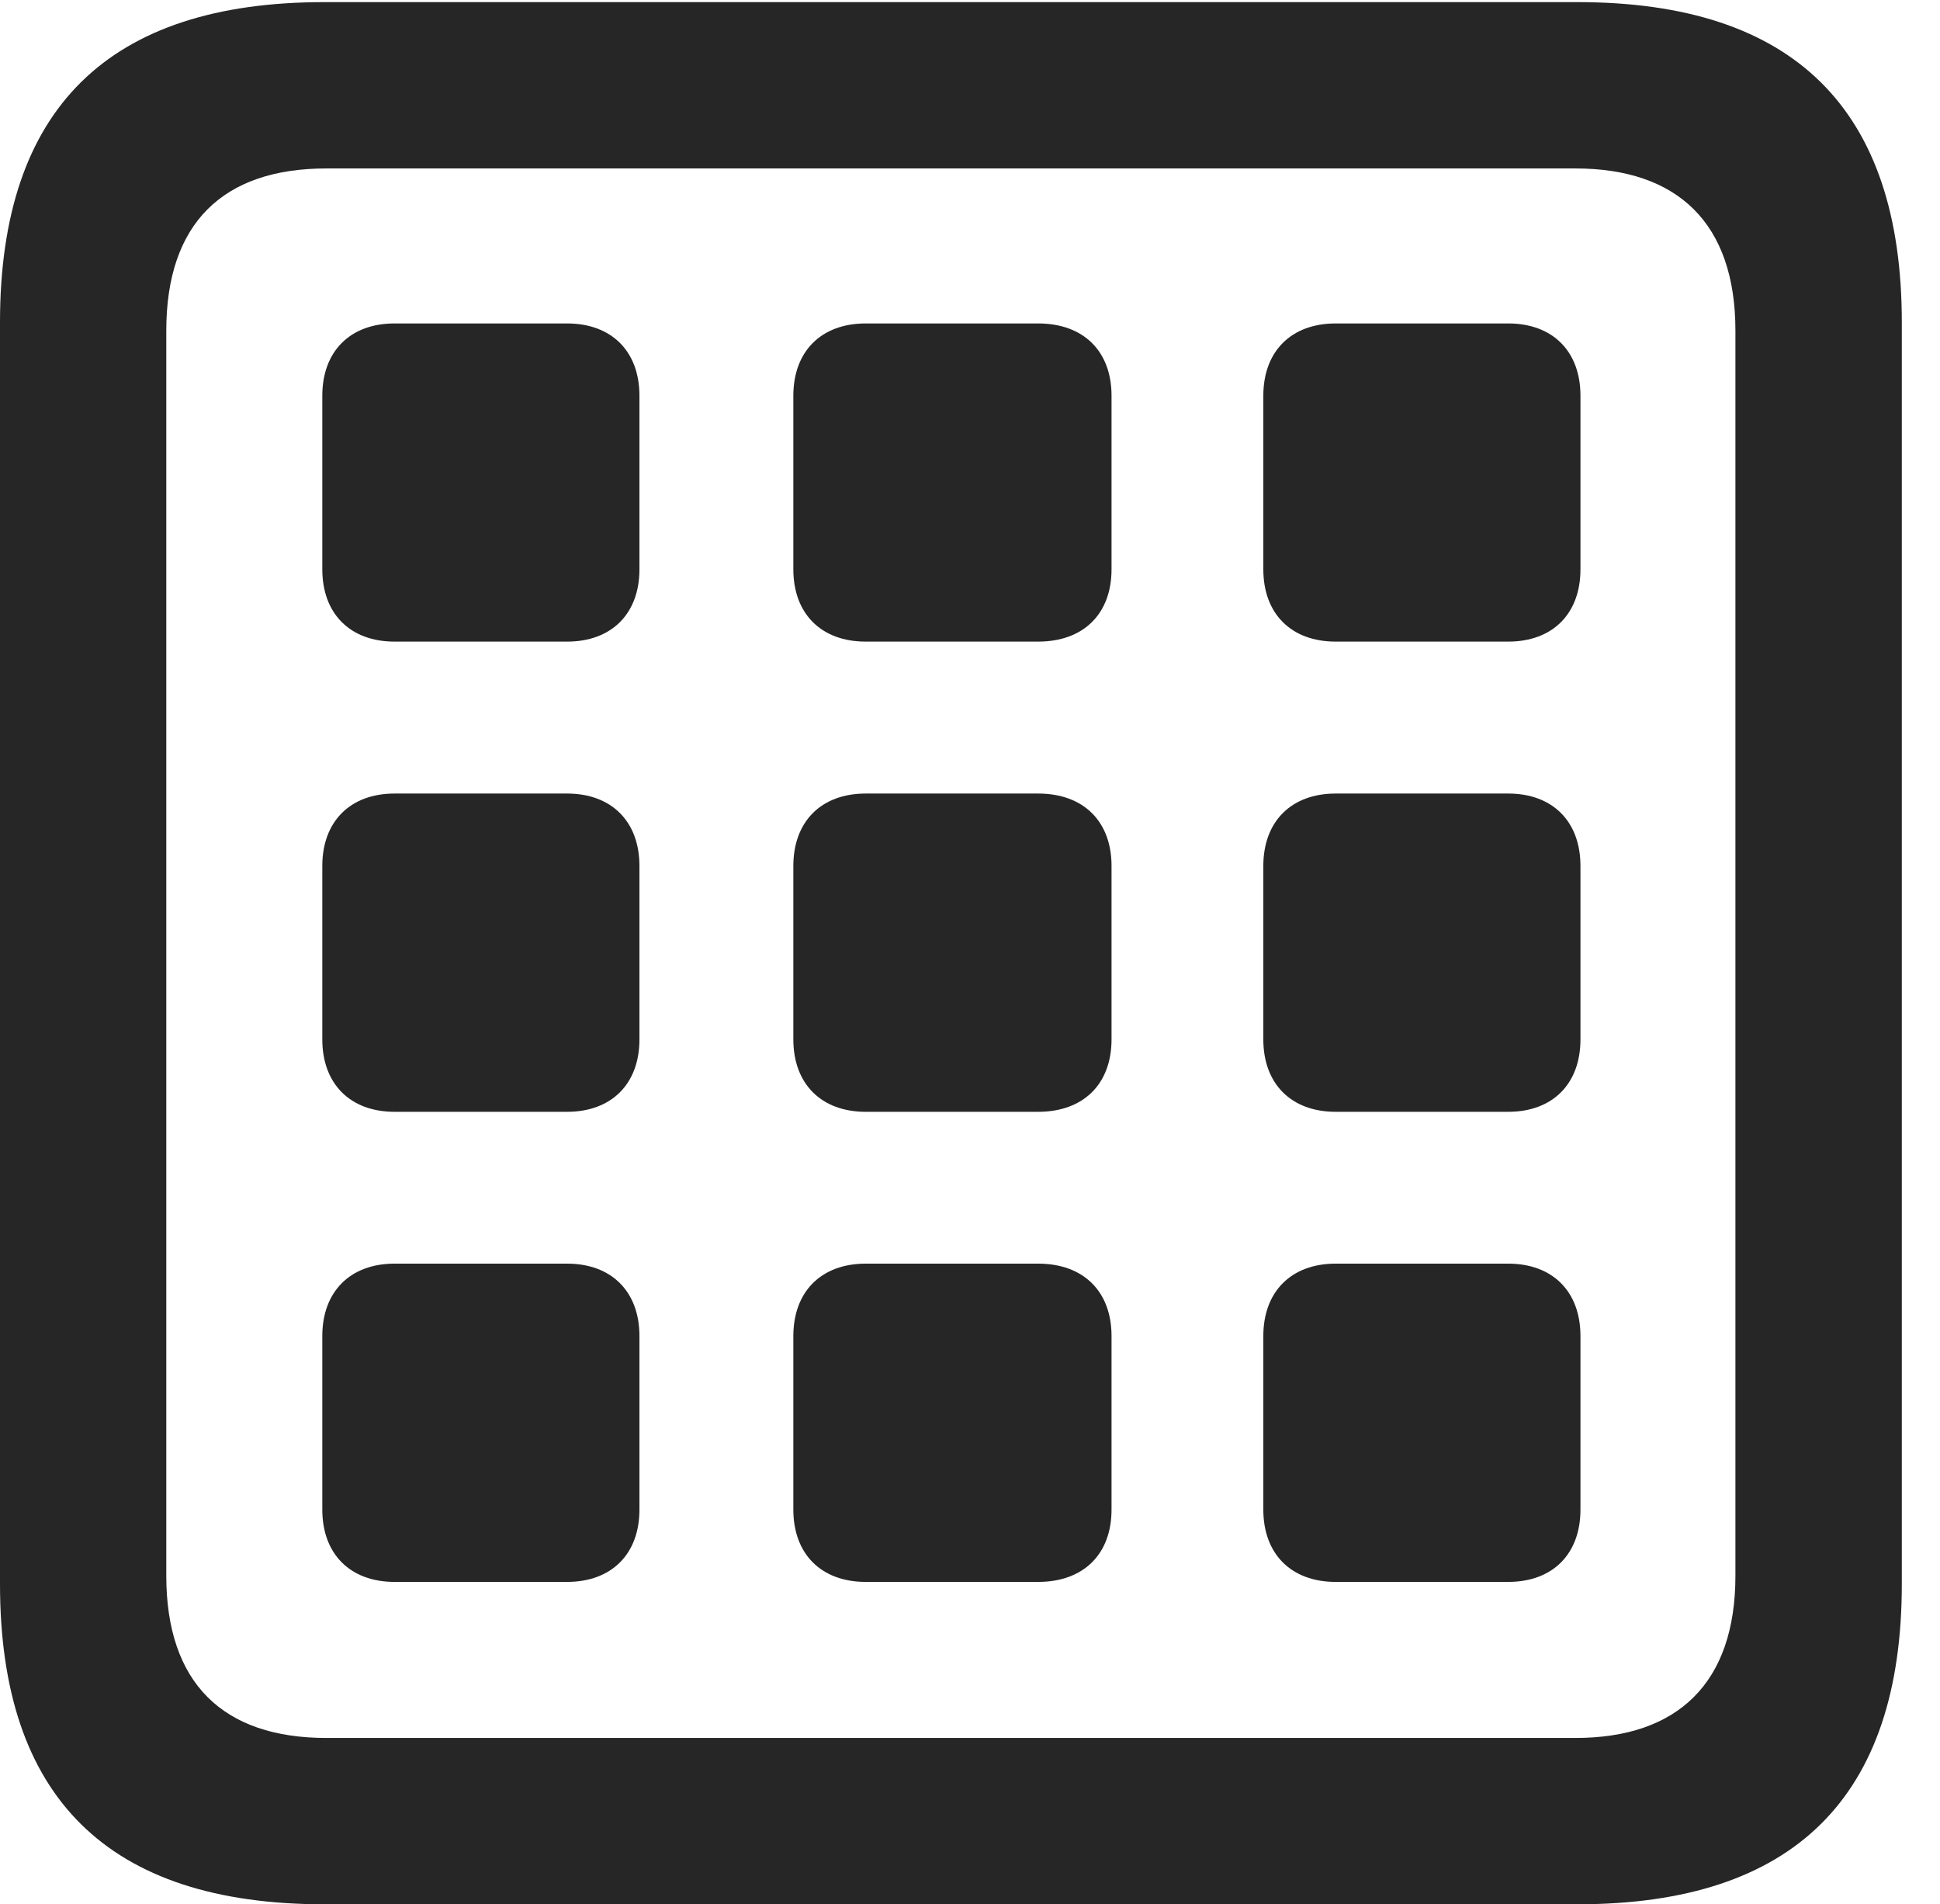 <?xml version="1.0" encoding="UTF-8"?>
<!--Generator: Apple Native CoreSVG 232.5-->
<!DOCTYPE svg
PUBLIC "-//W3C//DTD SVG 1.1//EN"
       "http://www.w3.org/Graphics/SVG/1.1/DTD/svg11.dtd">
<svg version="1.1" xmlns="http://www.w3.org/2000/svg" xmlns:xlink="http://www.w3.org/1999/xlink" width="18.34" height="17.998">
 <g>
  <rect height="17.998" opacity="0" width="18.34" x="0" y="0"/>
  <path d="M3.066 17.998L14.912 17.998C16.963 17.998 17.979 16.982 17.979 14.971L17.979 3.047C17.979 1.035 16.963 0.02 14.912 0.02L3.066 0.02C1.025 0.02 0 1.025 0 3.047L0 14.971C0 16.992 1.025 17.998 3.066 17.998ZM3.086 16.426C2.109 16.426 1.572 15.908 1.572 14.893L1.572 3.125C1.572 2.109 2.109 1.592 3.086 1.592L14.893 1.592C15.859 1.592 16.406 2.109 16.406 3.125L16.406 14.893C16.406 15.908 15.859 16.426 14.893 16.426Z" fill="#000000" fill-opacity="0.85"/>
  <path d="M3.047 5.381C3.047 5.801 3.311 6.064 3.73 6.064L5.361 6.064C5.781 6.064 6.045 5.801 6.045 5.381L6.045 3.74C6.045 3.32 5.781 3.057 5.361 3.057L3.73 3.057C3.311 3.057 3.047 3.32 3.047 3.74ZM7.5 5.381C7.5 5.801 7.764 6.064 8.184 6.064L9.814 6.064C10.244 6.064 10.508 5.801 10.508 5.381L10.508 3.74C10.508 3.32 10.244 3.057 9.814 3.057L8.184 3.057C7.764 3.057 7.5 3.32 7.5 3.74ZM11.943 5.381C11.943 5.801 12.207 6.064 12.627 6.064L14.258 6.064C14.678 6.064 14.941 5.801 14.941 5.381L14.941 3.74C14.941 3.32 14.678 3.057 14.258 3.057L12.627 3.057C12.207 3.057 11.943 3.32 11.943 3.74ZM3.047 9.824C3.047 10.244 3.311 10.508 3.73 10.508L5.361 10.508C5.781 10.508 6.045 10.244 6.045 9.824L6.045 8.184C6.045 7.764 5.781 7.5 5.361 7.5L3.73 7.5C3.311 7.5 3.047 7.764 3.047 8.184ZM7.5 9.824C7.5 10.244 7.764 10.508 8.184 10.508L9.814 10.508C10.244 10.508 10.508 10.244 10.508 9.824L10.508 8.184C10.508 7.764 10.244 7.5 9.814 7.5L8.184 7.5C7.764 7.5 7.5 7.764 7.5 8.184ZM11.943 9.824C11.943 10.244 12.207 10.508 12.627 10.508L14.258 10.508C14.678 10.508 14.941 10.244 14.941 9.824L14.941 8.184C14.941 7.764 14.678 7.5 14.258 7.5L12.627 7.5C12.207 7.5 11.943 7.764 11.943 8.184ZM3.047 14.268C3.047 14.688 3.311 14.951 3.73 14.951L5.361 14.951C5.781 14.951 6.045 14.688 6.045 14.268L6.045 12.627C6.045 12.207 5.781 11.943 5.361 11.943L3.73 11.943C3.311 11.943 3.047 12.207 3.047 12.627ZM7.5 14.268C7.5 14.688 7.764 14.951 8.184 14.951L9.814 14.951C10.244 14.951 10.508 14.688 10.508 14.268L10.508 12.627C10.508 12.207 10.244 11.943 9.814 11.943L8.184 11.943C7.764 11.943 7.5 12.207 7.5 12.627ZM11.943 14.268C11.943 14.688 12.207 14.951 12.627 14.951L14.258 14.951C14.678 14.951 14.941 14.688 14.941 14.268L14.941 12.627C14.941 12.207 14.678 11.943 14.258 11.943L12.627 11.943C12.207 11.943 11.943 12.207 11.943 12.627Z" fill="#000000" fill-opacity="0.85"/>
 </g>
</svg>
